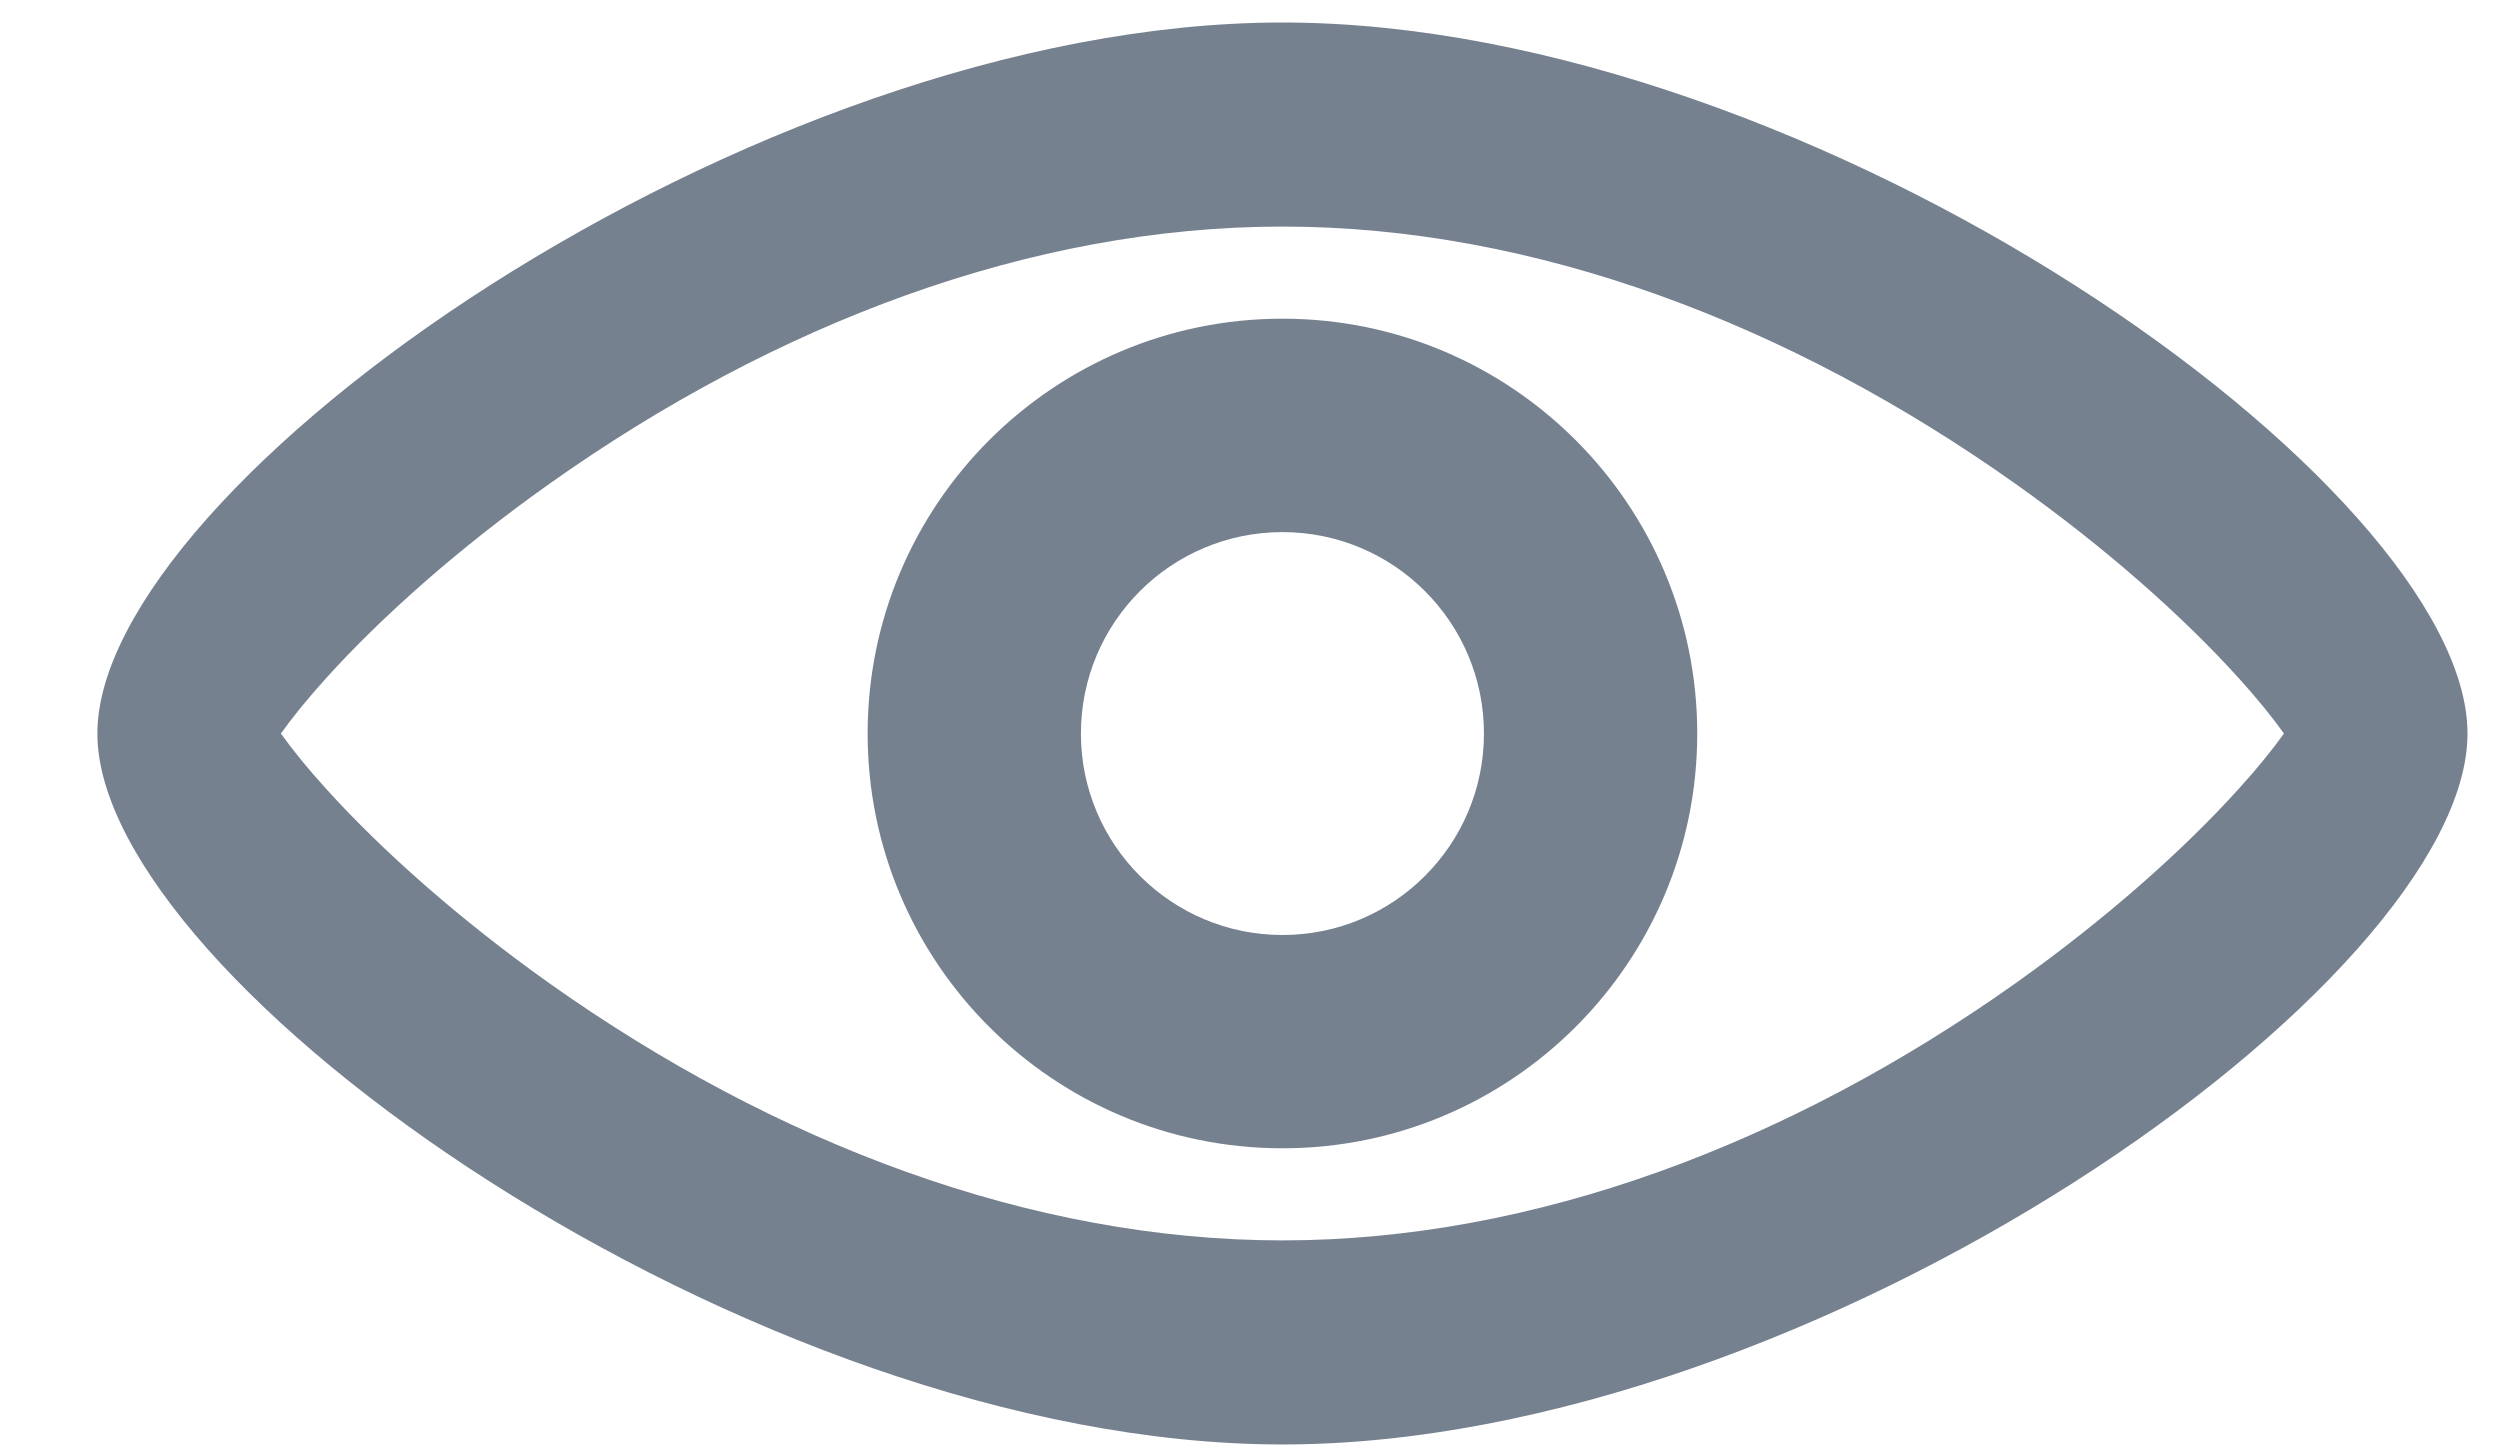 <svg width="19" height="11" viewBox="0 0 19 11" fill="none" xmlns="http://www.w3.org/2000/svg">
<path d="M9.747 10.978C5.703 10.978 0.74 7.459 0.74 5.575C0.74 3.69 5.703 0.171 9.747 0.171C13.79 0.171 18.753 3.69 18.753 5.575C18.753 7.459 13.79 10.978 9.747 10.978ZM2.475 5.991C2.907 6.47 3.501 6.994 4.174 7.472C5.891 8.689 7.833 9.427 9.747 9.427C11.66 9.427 13.602 8.689 15.319 7.472C15.992 6.994 16.586 6.47 17.018 5.991C17.158 5.837 17.273 5.694 17.358 5.575C17.273 5.455 17.158 5.313 17.018 5.158C16.586 4.679 15.992 4.155 15.319 3.678C13.602 2.46 11.66 1.722 9.747 1.722C7.833 1.722 5.891 2.46 4.174 3.678C3.501 4.155 2.907 4.679 2.475 5.158C2.335 5.313 2.22 5.455 2.135 5.575C2.22 5.694 2.335 5.837 2.475 5.991ZM9.747 8.727C8.006 8.727 6.594 7.316 6.594 5.575C6.594 3.834 8.006 2.422 9.747 2.422C11.487 2.422 12.899 3.834 12.899 5.575C12.899 7.316 11.487 8.727 9.747 8.727ZM9.747 7.106C10.592 7.106 11.278 6.42 11.278 5.575C11.278 4.729 10.592 4.044 9.747 4.044C8.901 4.044 8.215 4.729 8.215 5.575C8.215 6.42 8.901 7.106 9.747 7.106Z" fill="#1C2E45" fill-opacity="0.6"/>
</svg>
